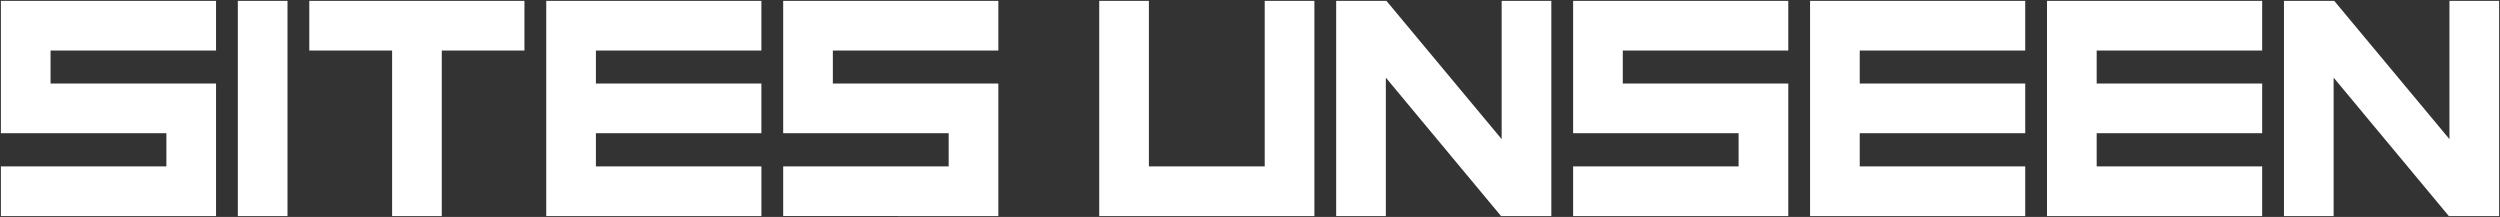 <?xml version="1.0" encoding="UTF-8" standalone="no"?>
<svg
   xmlns:dc="http://purl.org/dc/elements/1.1/"
   xmlns:cc="http://creativecommons.org/ns#"
   xmlns:rdf="http://www.w3.org/1999/02/22-rdf-syntax-ns#"
   xmlns:svg="http://www.w3.org/2000/svg"
   xmlns="http://www.w3.org/2000/svg"
   xmlns:sodipodi="http://sodipodi.sourceforge.net/DTD/sodipodi-0.dtd"
   xmlns:inkscape="http://www.inkscape.org/namespaces/inkscape"
   width="373.428mm"
   height="32.402mm"
   viewBox="0 0 373.428 32.402"
   version="1.1"
   id="svg8"
   inkscape:version="1.0.2 (e86c870879, 2021-01-15, custom)"
   sodipodi:docname="logo.svg">
  <rect x="0" y="0" width="373.428" height="32.402" fill="#333333" stroke="none"/>
  <defs
     id="defs2" />
  <sodipodi:namedview
     id="base"
     pagecolor="#ffffff"
     bordercolor="#666666"
     borderopacity="1.0"
     inkscape:pageopacity="0.0"
     inkscape:pageshadow="2"
     inkscape:zoom="0.35"
     inkscape:cx="751.49052"
     inkscape:cy="179.10769"
     inkscape:document-units="mm"
     inkscape:current-layer="layer1"
     inkscape:document-rotation="0"
     showgrid="false"
     fit-margin-top="0"
     fit-margin-left="0"
     fit-margin-right="0"
     fit-margin-bottom="0"
     inkscape:window-width="1920"
     inkscape:window-height="1017"
     inkscape:window-x="1912"
     inkscape:window-y="-8"
     inkscape:window-maximized="1" />
  <g
     inkscape:label="Layer 1"
     inkscape:groupmode="layer"
     id="layer1"
     transform="translate(92.999,-100.778)">
    <g
       aria-label="Sites unseen"
       id="text2742"
       style="font-size:47.625px;line-height:125%;font-family:'Phage Regular';-inkscape-font-specification:'Phage Regular, ';letter-spacing:0px;word-spacing:0px;fill:#ffffff;stroke:#000000;stroke-width:0;stroke-linecap:butt;stroke-linejoin:miter;stroke-miterlimit:4;stroke-dasharray:none;stroke-opacity:1">
      <path
         d="m -92.866,100.91 v 19.766 h 24.719 v 4.953 h -24.719 v 7.418 h 32.138 V 113.258 H -85.448 v -4.93 h 24.719 v -7.418 z"
         style="fill:#ffffff;stroke-width:0;stroke-miterlimit:4;stroke-dasharray:none"
         id="path2744" />
      <path
         d="m -57.473,133.048 h 7.418 v -32.138 h -7.418 z"
         style="fill:#ffffff;stroke-width:0;stroke-miterlimit:4;stroke-dasharray:none"
         id="path2746" />
      <path
         d="m -46.799,100.91 v 7.418 h 12.371 v 24.719 h 7.418 V 108.328 h 12.348 v -7.418 z"
         style="fill:#ffffff;stroke-width:0;stroke-miterlimit:4;stroke-dasharray:none"
         id="path2748" />
      <path
         d="m -11.406,100.91 v 32.138 h 32.138 v -7.418 H -3.988 v -4.953 H 20.731 v -7.418 H -3.988 V 108.328 H 20.731 v -7.418 z"
         style="fill:#ffffff;stroke-width:0;stroke-miterlimit:4;stroke-dasharray:none"
         id="path2750" />
      <path
         d="m 23.987,100.91 v 19.766 h 24.719 v 4.953 H 23.987 v 7.418 H 56.125 V 113.258 H 31.405 v -4.93 h 24.719 v -7.418 z"
         style="fill:#ffffff;stroke-width:0;stroke-miterlimit:4;stroke-dasharray:none"
         id="path2752" />
      <path
         d="m 95.913,100.91 v 24.719 H 78.612 v -24.719 h -7.418 v 32.138 h 32.138 v -32.138 z"
         style="fill:#ffffff;stroke-width:0;stroke-miterlimit:4;stroke-dasharray:none"
         id="path2754" />
      <path
         d="m 131.306,100.91 v 20.65 l -17.208,-20.65 h -7.511 v 32.138 h 7.418 v -20.673 l 17.208,20.673 h 7.511 v -32.138 z"
         style="fill:#ffffff;stroke-width:0;stroke-miterlimit:4;stroke-dasharray:none"
         id="path2756" />
      <path
         d="m 141.98,100.91 v 19.766 h 24.719 v 4.953 h -24.719 v 7.418 h 32.138 v -19.789 h -24.719 v -4.93 h 24.719 v -7.418 z"
         style="fill:#ffffff;stroke-width:0;stroke-miterlimit:4;stroke-dasharray:none"
         id="path2758" />
      <path
         d="m 177.373,100.91 v 32.138 h 32.138 v -7.418 h -24.719 v -4.953 h 24.719 v -7.418 h -24.719 v -4.93 h 24.719 v -7.418 z"
         style="fill:#ffffff;stroke-width:0;stroke-miterlimit:4;stroke-dasharray:none"
         id="path2760" />
      <path
         d="m 212.766,100.91 v 32.138 h 32.138 v -7.418 h -24.719 v -4.953 h 24.719 v -7.418 h -24.719 v -4.93 h 24.719 v -7.418 z"
         style="fill:#ffffff;stroke-width:0;stroke-miterlimit:4;stroke-dasharray:none"
         id="path2762" />
      <path
         d="m 272.879,100.91 v 20.65 l -17.208,-20.65 h -7.511 v 32.138 h 7.418 v -20.673 l 17.208,20.673 h 7.511 v -32.138 z"
         style="fill:#ffffff;stroke-width:0;stroke-miterlimit:4;stroke-dasharray:none"
         id="path2764" />
    </g>
  </g>
</svg>
